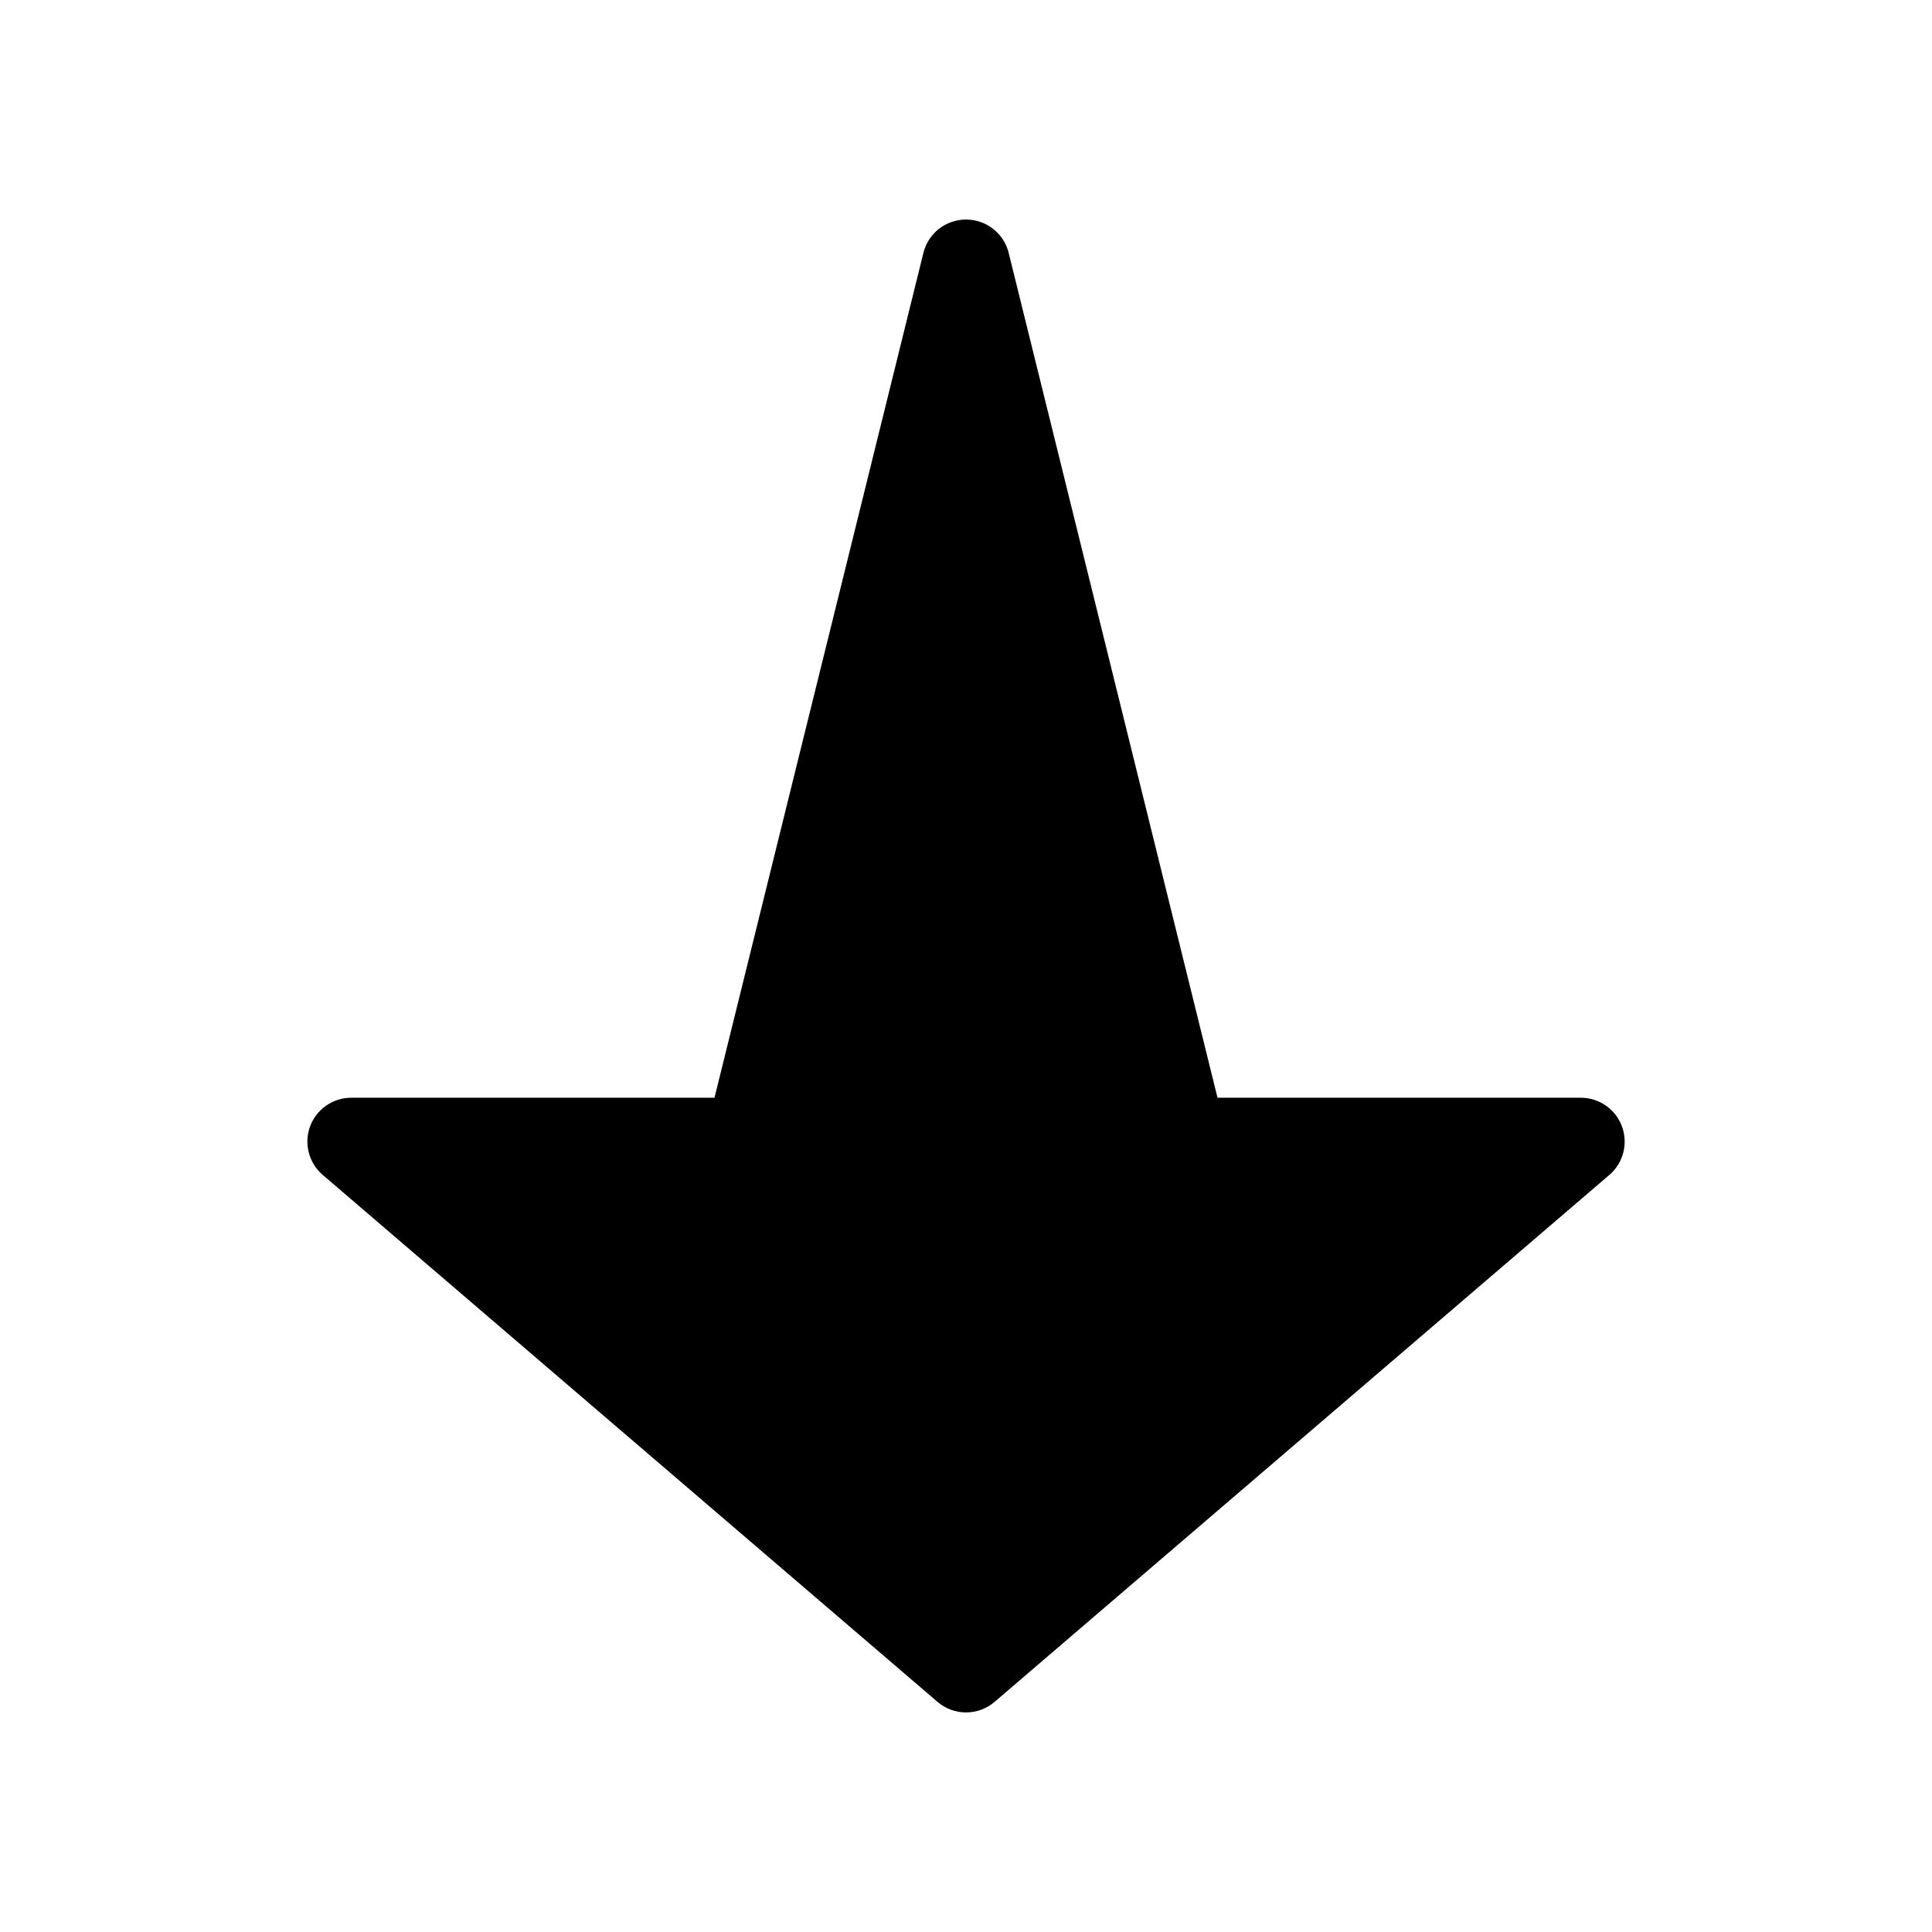 <svg viewBox="0 0 22 22" xmlns="http://www.w3.org/2000/svg"><path fill="rgb(0, 0, 0)" d="m10.675 19.379-7-6c-.159-.136-.216-.357-.144-.553.073-.196.26-.326.469-.326h4.136l2.379-9.62c.055-.224.255-.38.485-.38s.431.156.486.38l2.378 9.62h4.136c.21 0 .397.13.469.326.073.196.016.417-.143.553l-7 6c-.187.161-.464.161-.651 0z"/></svg>